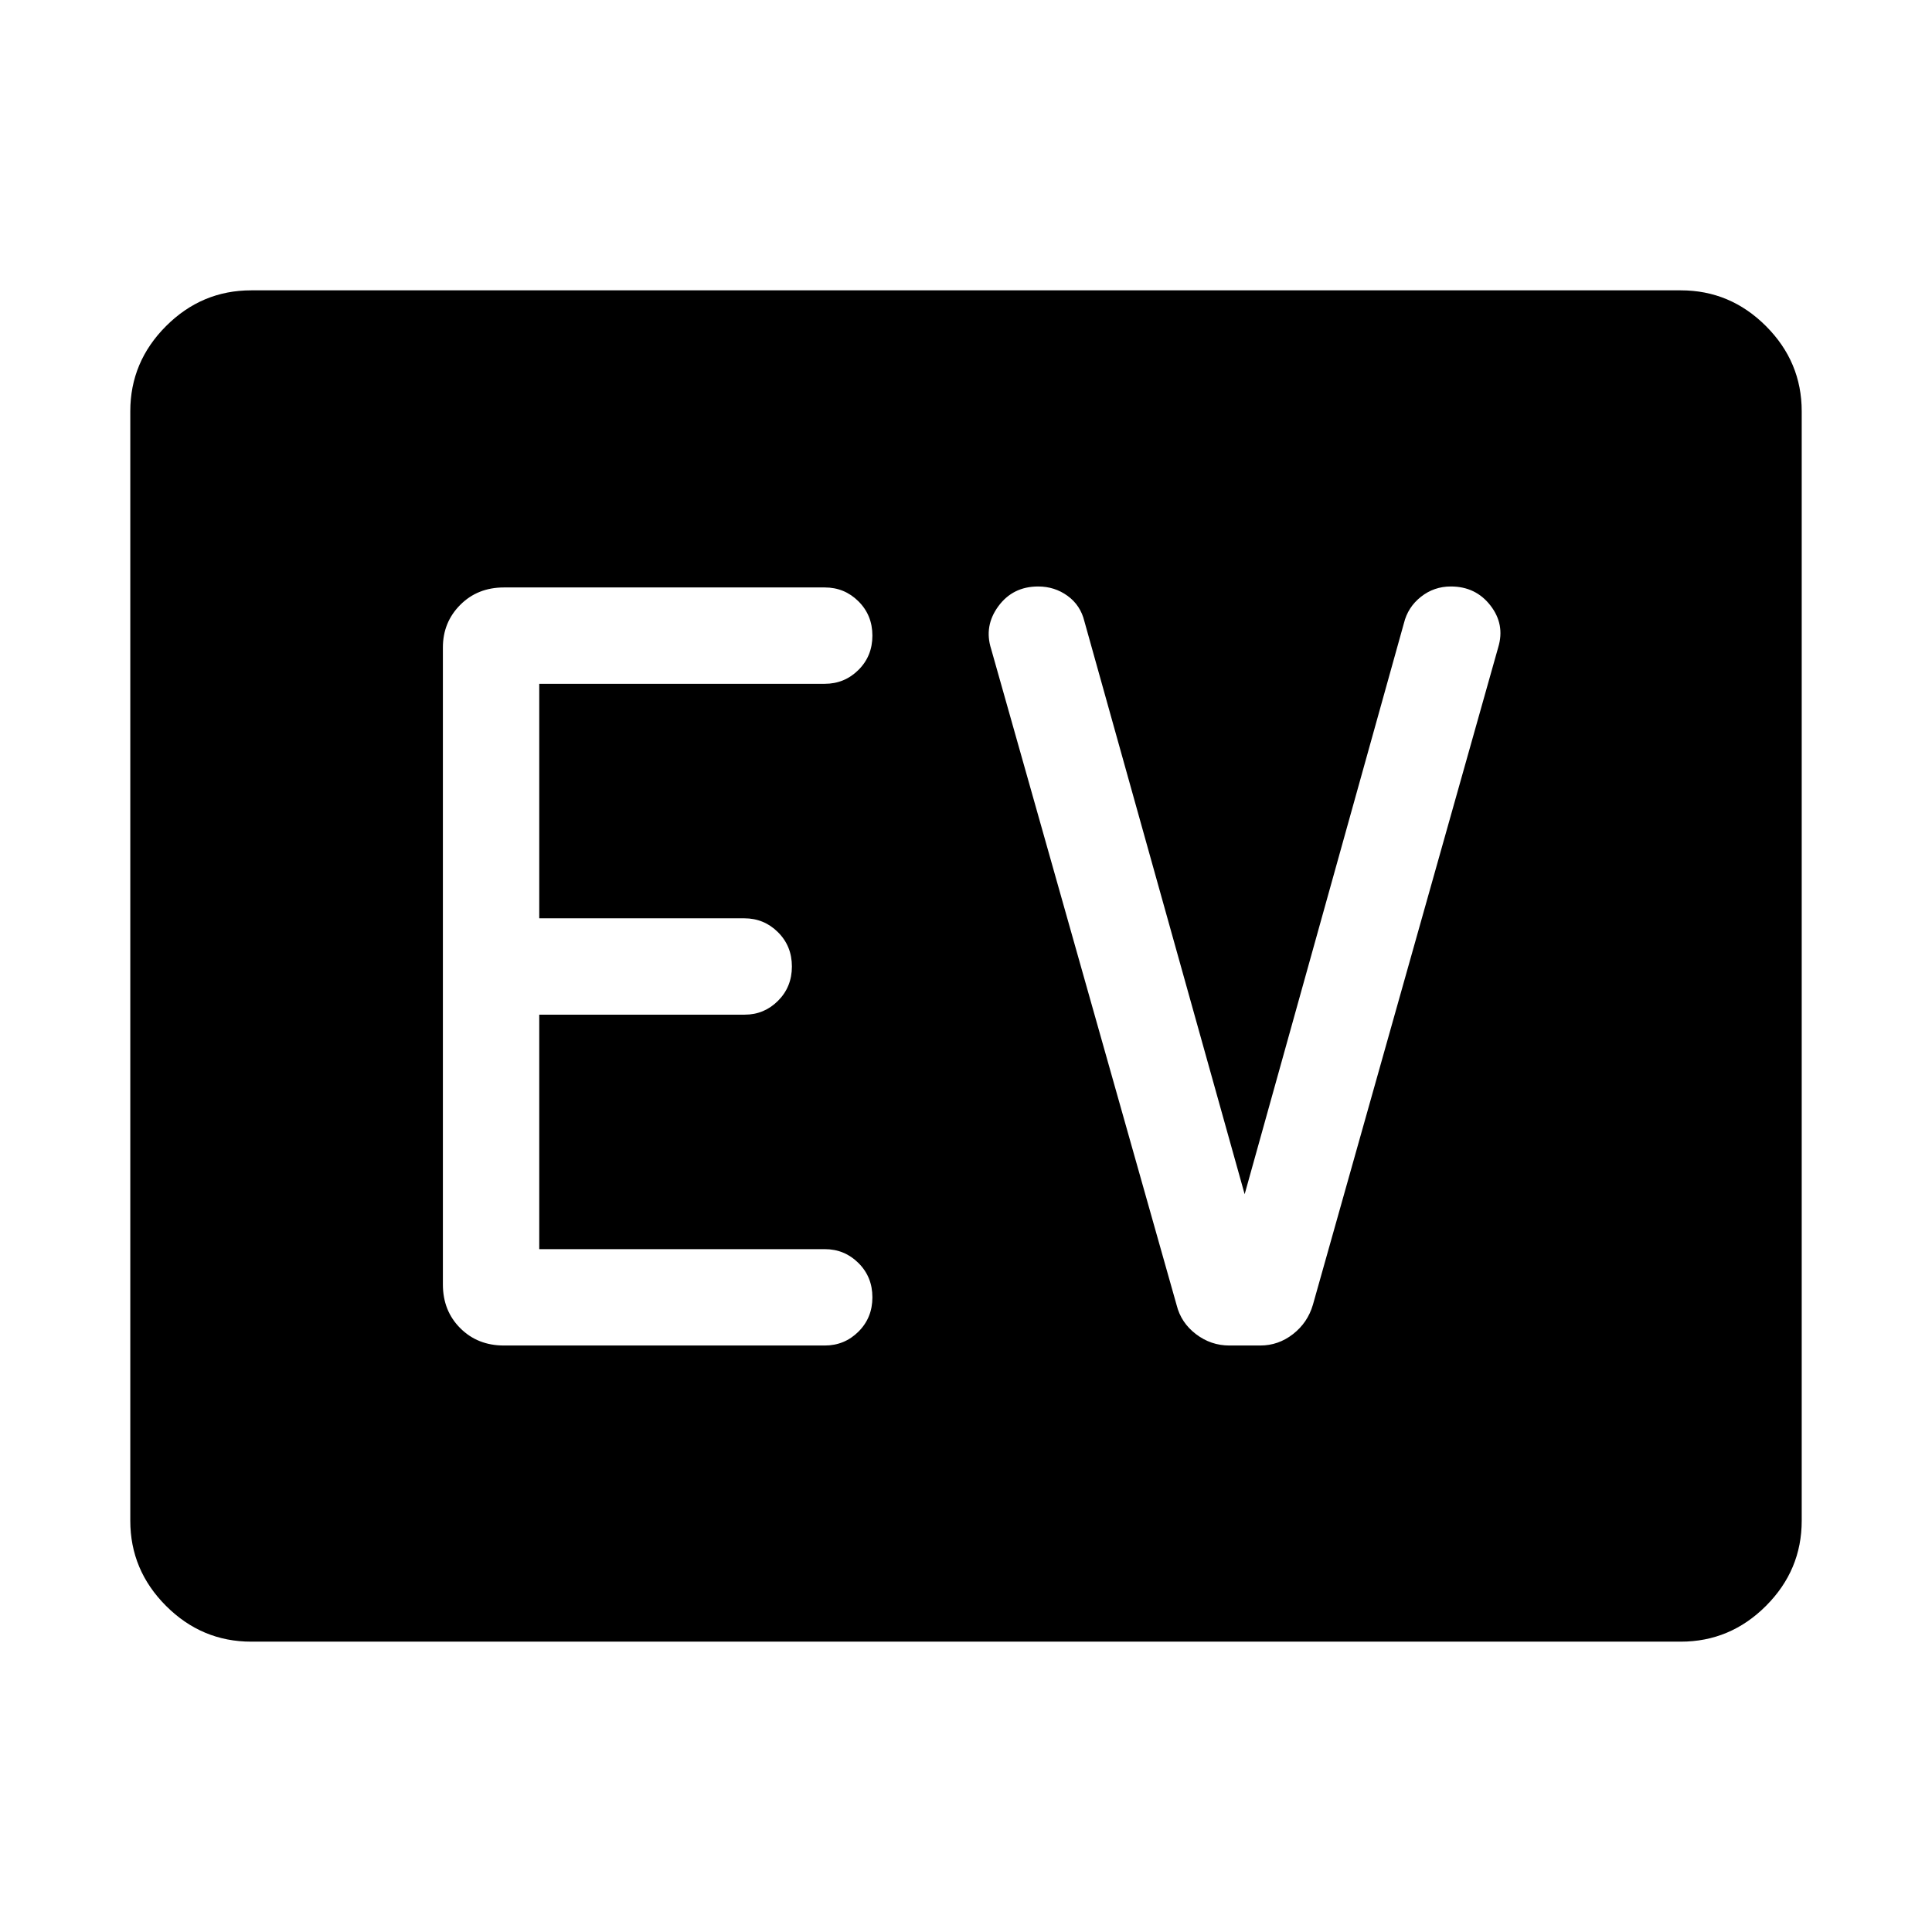 <svg xmlns="http://www.w3.org/2000/svg" height="40" viewBox="0 -960 960 960" width="40"><path d="M124.84-144.27q-24.57 0-42.33-17.76-17.77-17.77-17.77-42.34v-551.26q0-24.57 17.77-42.34 17.76-17.76 42.33-17.76h710.32q24.57 0 42.33 17.76 17.77 17.77 17.77 42.34v551.26q0 24.57-17.77 42.34-17.76 17.76-42.33 17.76H124.84Zm284.97-147.15q9.82 0 16.75-6.89 6.93-6.9 6.93-17.06 0-10.16-6.93-17.05-6.93-6.89-16.75-6.89H267.95v-116.51h102.11q9.65 0 16.54-6.89 6.89-6.89 6.89-17.05t-6.93-17.05q-6.93-6.89-16.75-6.89H267.95v-116.52h141.86q9.82 0 16.75-6.89t6.93-17.05q0-10.16-6.93-17.05-6.93-6.89-16.75-6.89H250.42q-13.11 0-21.73 8.66-8.62 8.66-8.62 21.17v316.49q0 13.11 8.62 21.73 8.62 8.63 21.73 8.63h159.39Zm208.65-75.18-79.62-284.64q-1.93-8-8.35-12.67-6.43-4.67-14.64-4.67-12.57 0-19.78 9.83-7.21 9.83-3.58 21.2l92.17 326.05q2.17 8.74 9.59 14.41t16.65 5.67h15.29q9.03 0 16.3-5.67 7.28-5.67 9.89-14.59l92.08-326.67q3.44-11.37-3.88-20.8-7.32-9.43-19.66-9.43-8.39 0-14.88 5.14t-8.44 13.11L618.46-366.6Z"/></svg>